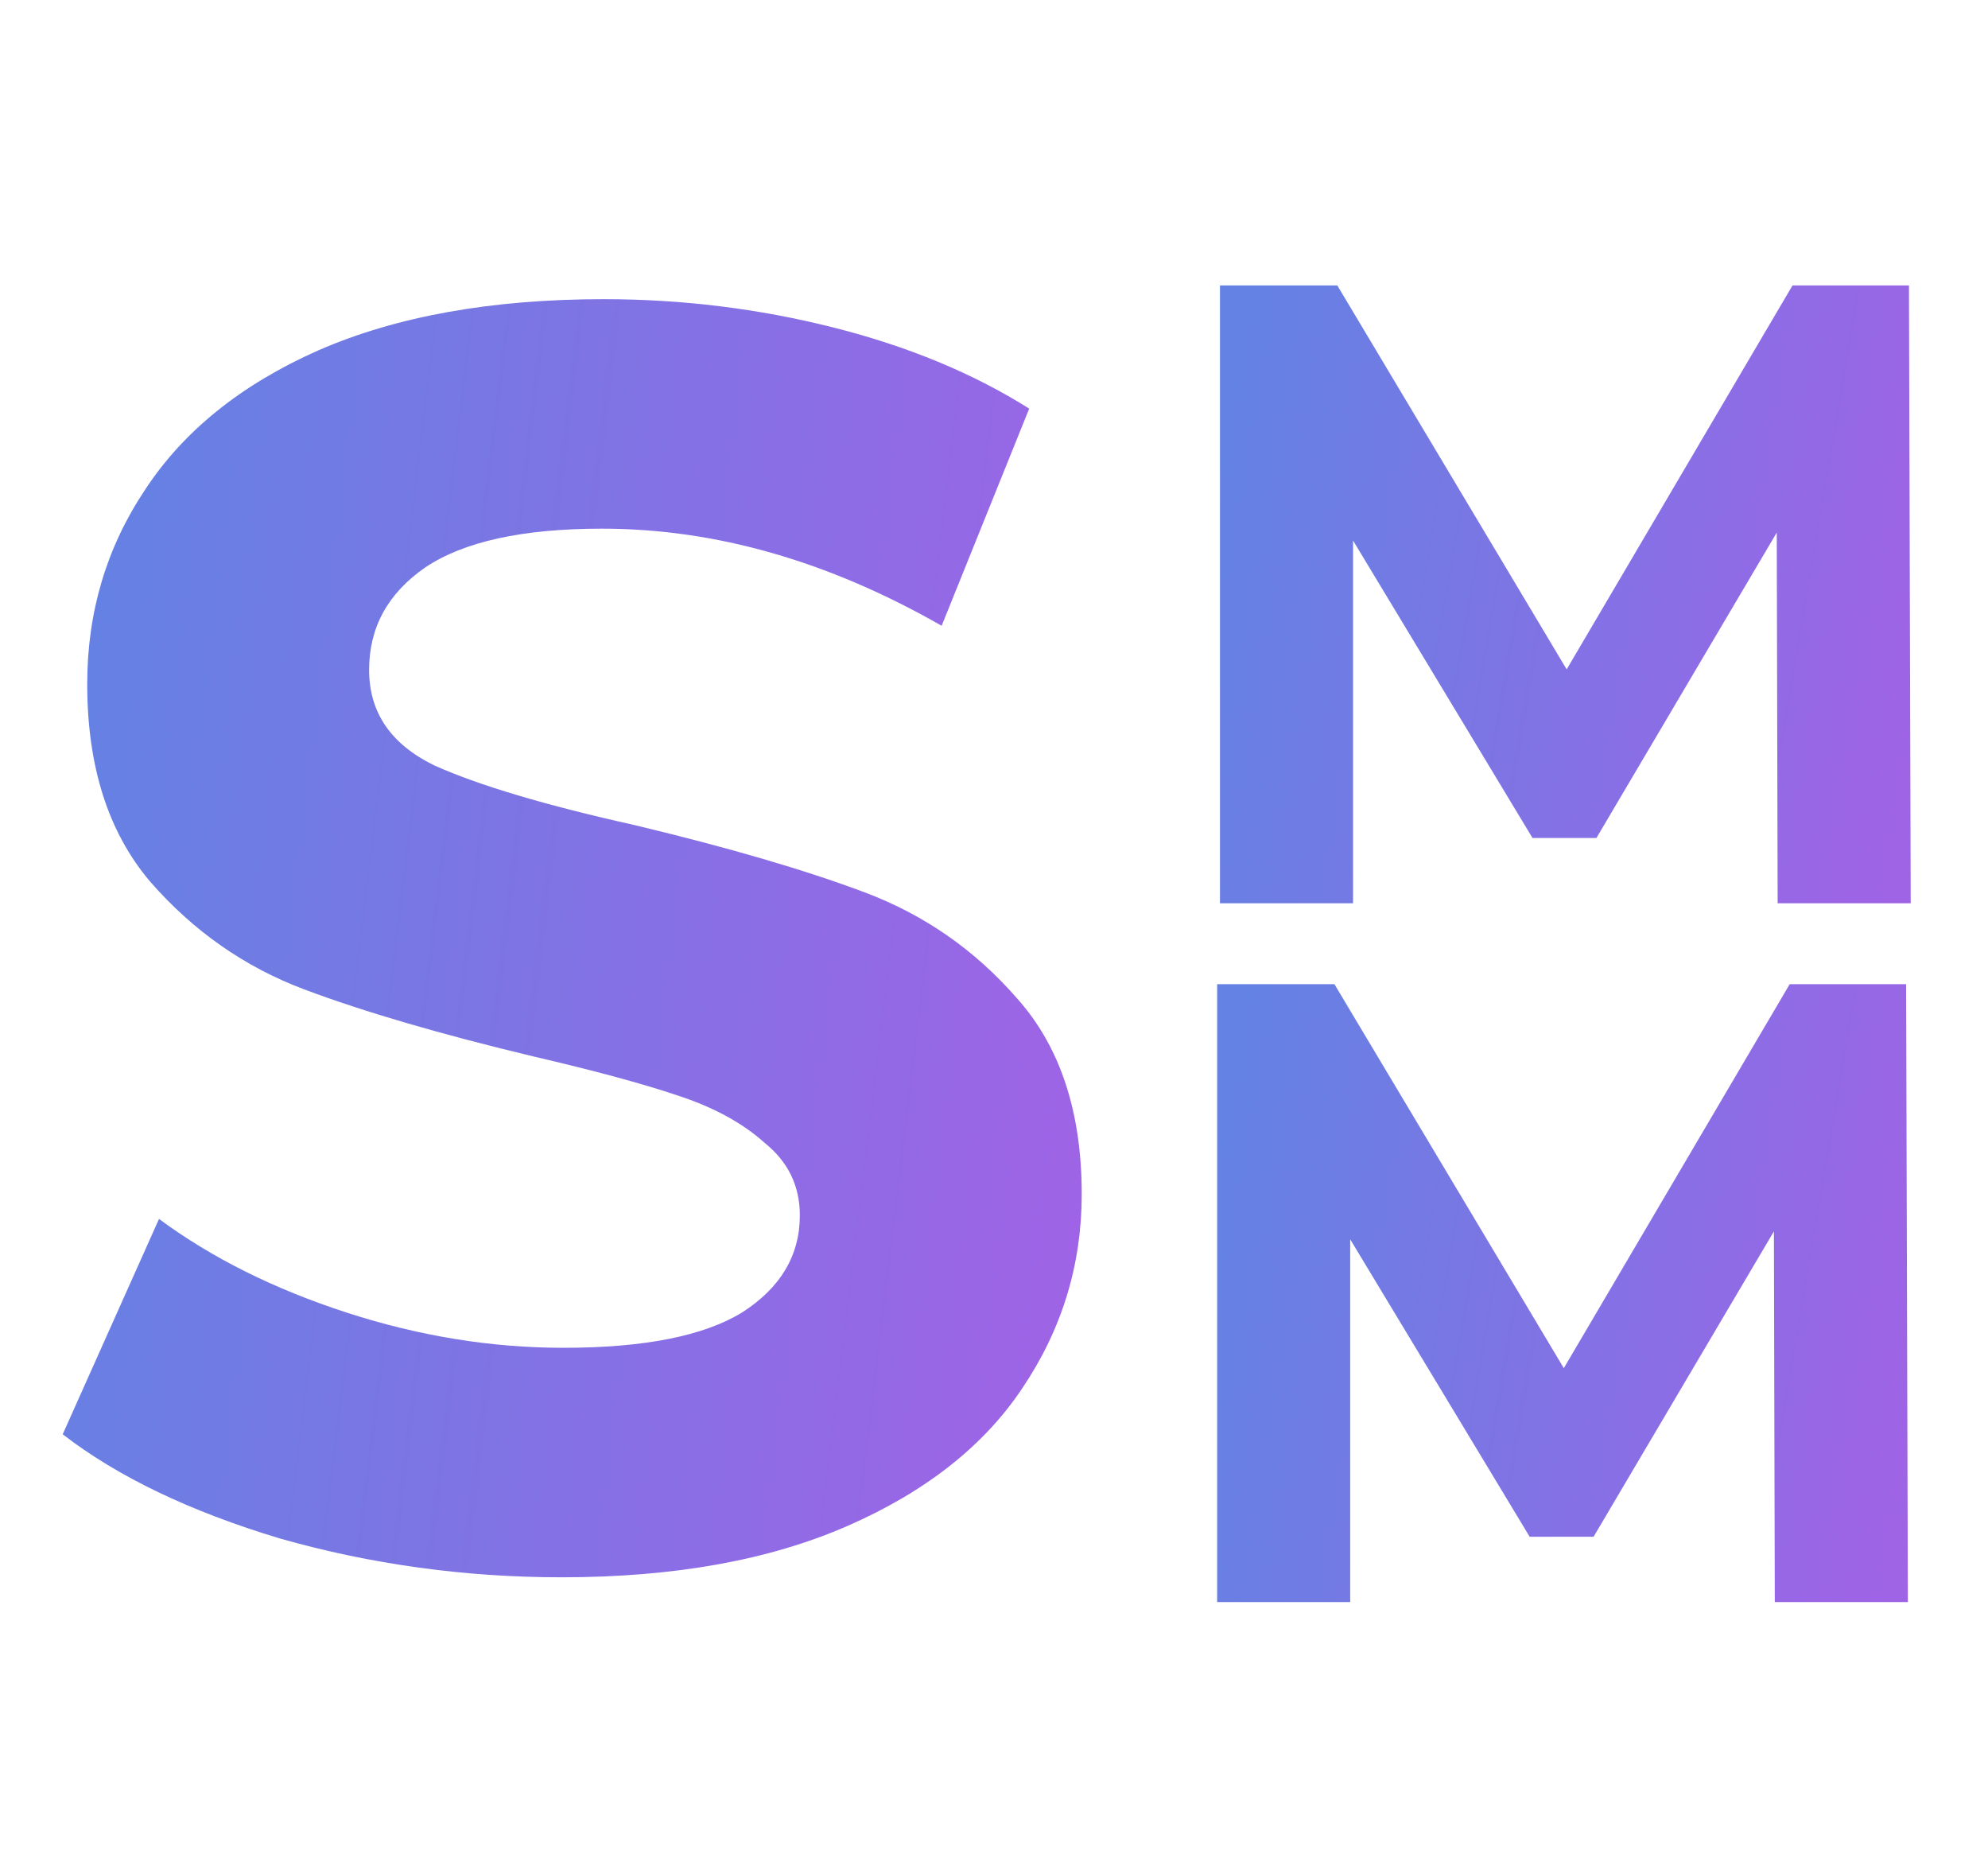 <svg width="133" height="124" viewBox="0 0 133 124" fill="none" xmlns="http://www.w3.org/2000/svg">
<path d="M37.579 105.501C31.098 105.501 24.811 104.635 18.72 102.903C12.707 101.093 7.865 98.77 4.195 95.936L10.638 81.531C14.152 84.129 18.33 86.215 23.171 87.789C28.013 89.363 32.855 90.151 37.696 90.151C43.085 90.151 47.067 89.363 49.645 87.789C52.221 86.136 53.51 83.971 53.51 81.295C53.51 79.327 52.729 77.713 51.167 76.453C49.684 75.115 47.731 74.052 45.31 73.265C42.968 72.478 39.766 71.612 35.705 70.667C29.458 69.172 24.343 67.676 20.36 66.18C16.377 64.685 12.941 62.284 10.052 58.977C7.241 55.671 5.835 51.263 5.835 45.752C5.835 40.951 7.124 36.621 9.701 32.764C12.278 28.828 16.143 25.718 21.297 23.435C26.529 21.152 32.894 20.011 40.391 20.011C45.623 20.011 50.738 20.641 55.736 21.9C60.733 23.16 65.107 24.97 68.855 27.332L62.998 41.856C55.423 37.526 47.848 35.361 40.273 35.361C34.963 35.361 31.02 36.227 28.443 37.959C25.944 39.691 24.694 41.974 24.694 44.808C24.694 47.642 26.139 49.767 29.028 51.184C31.996 52.522 36.486 53.861 42.499 55.199C48.746 56.695 53.861 58.19 57.844 59.686C61.827 61.182 65.224 63.543 68.035 66.771C70.924 69.998 72.369 74.367 72.369 79.878C72.369 84.601 71.042 88.93 68.386 92.866C65.809 96.724 61.905 99.794 56.673 102.077C51.441 104.36 45.076 105.501 37.579 105.501Z" fill="url(#paint0_linear_8_22)"/>
<path d="M118.927 60.419L118.868 35.622L106.803 56.05H102.527L90.521 36.154V60.419H81.618V19.091H89.467L104.812 44.773L119.922 19.091H127.712L127.829 60.419H118.927Z" fill="url(#paint1_linear_8_22)"/>
<path d="M118.736 107.159L118.677 82.362L106.612 102.79H102.337L90.33 82.894V107.159H81.428V65.831H89.276L104.621 91.513L119.732 65.831H127.521L127.639 107.159H118.736Z" fill="url(#paint2_linear_8_22)"/>
<defs>
<linearGradient id="paint0_linear_8_22" x1="4.195" y1="40.603" x2="76.674" y2="49.387" gradientUnits="userSpaceOnUse">
<stop stop-color="#6382E3"/>
<stop offset="1" stop-color="#9F63E6"/>
</linearGradient>
<linearGradient id="paint1_linear_8_22" x1="81.618" y1="29.046" x2="130.069" y2="37.279" gradientUnits="userSpaceOnUse">
<stop stop-color="#6382E3"/>
<stop offset="1" stop-color="#9F63E6"/>
</linearGradient>
<linearGradient id="paint2_linear_8_22" x1="81.428" y1="75.786" x2="129.879" y2="84.019" gradientUnits="userSpaceOnUse">
<stop stop-color="#6382E3"/>
<stop offset="1" stop-color="#9F63E6"/>
</linearGradient>
</defs>
</svg>
